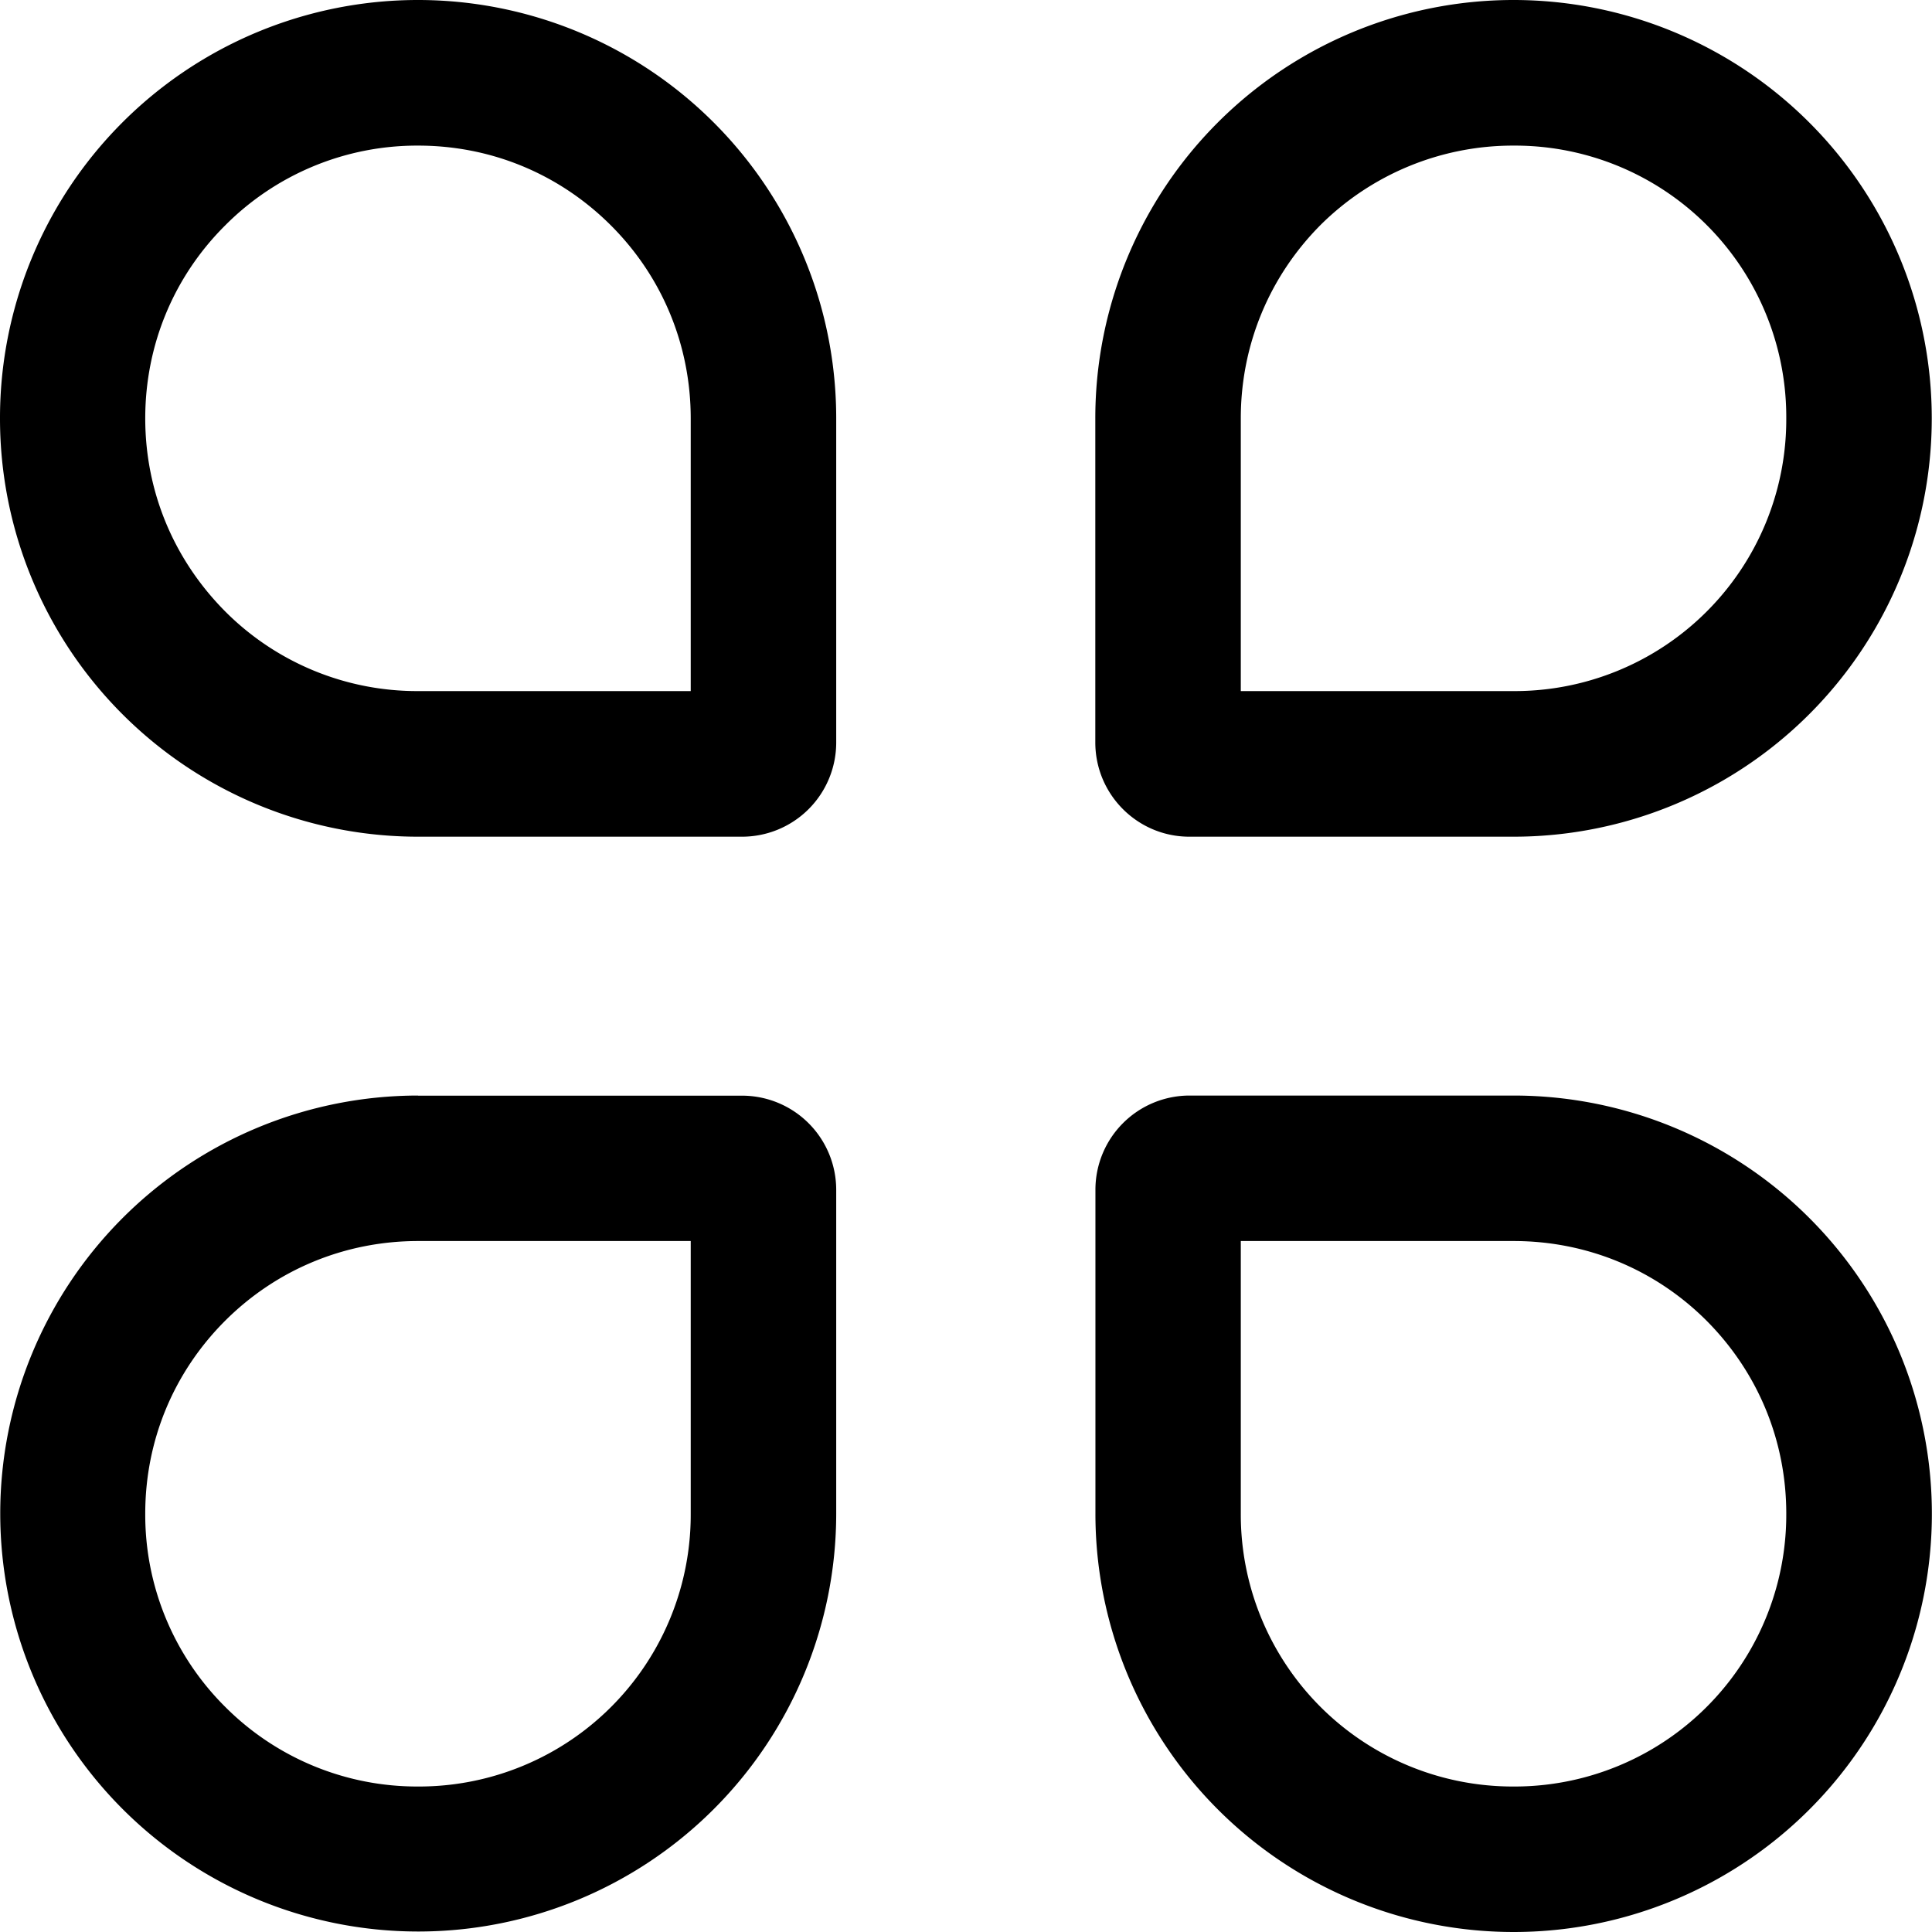 <?xml version="1.0" standalone="no"?><!DOCTYPE svg PUBLIC "-//W3C//DTD SVG 1.1//EN" "http://www.w3.org/Graphics/SVG/1.1/DTD/svg11.dtd"><svg t="1632302555375" class="icon" viewBox="0 0 1024 1024" version="1.1" xmlns="http://www.w3.org/2000/svg" p-id="14713" xmlns:xlink="http://www.w3.org/1999/xlink" width="200" height="200"><defs><style type="text/css"></style></defs><path d="M221.604 77.174c38.651 0 74.871 14.974 102.259 42.363 27.261 27.261 42.235 63.608 42.235 102.259v144.494H221.604a143.662 143.662 0 0 1-102.259-42.235c-27.325-27.517-42.363-63.672-42.363-102.323s14.974-74.999 42.363-102.259a143.47 143.47 0 0 1 102.259-42.299z m0-77.174A221.54 221.54 0 0 0 0 221.732 221.604 221.604 0 0 0 221.604 443.465h171.755a49.914 49.914 0 0 0 49.85-49.978V221.732A221.668 221.668 0 0 0 221.604 0M221.604 657.774h144.494v144.494a144.046 144.046 0 0 1-144.494 144.622 143.662 143.662 0 0 1-102.259-42.235 143.534 143.534 0 0 1-42.363-102.387c0-38.651 14.974-74.871 42.363-102.259 27.261-27.197 63.608-42.235 102.259-42.235z m0-77.11a221.54 221.54 0 1 0 221.604 221.604V630.577a49.914 49.914 0 0 0-49.85-49.85H221.604v-0.064M802.268 77.174a143.854 143.854 0 0 1 144.494 144.622 143.982 143.982 0 0 1-144.494 144.494h-144.622V221.732c0-38.651 14.974-74.999 42.235-102.451a144.686 144.686 0 0 1 102.387-42.107z m0-77.174a221.668 221.668 0 0 0-221.732 221.732v171.755c0 27.645 22.397 49.978 49.85 49.978h171.883A221.668 221.668 0 0 0 1023.872 221.732 221.668 221.668 0 0 0 802.268 0M802.268 657.774c38.651 0 74.999 14.974 102.259 42.235 27.261 27.389 42.235 63.608 42.235 102.259a144.046 144.046 0 0 1-144.494 144.622 144.174 144.174 0 0 1-144.622-144.622v-144.494h144.622z m0-77.11H630.449a49.914 49.914 0 0 0-49.85 49.85v171.755a221.668 221.668 0 1 0 221.668-221.604"  p-id="14714"></path></svg>